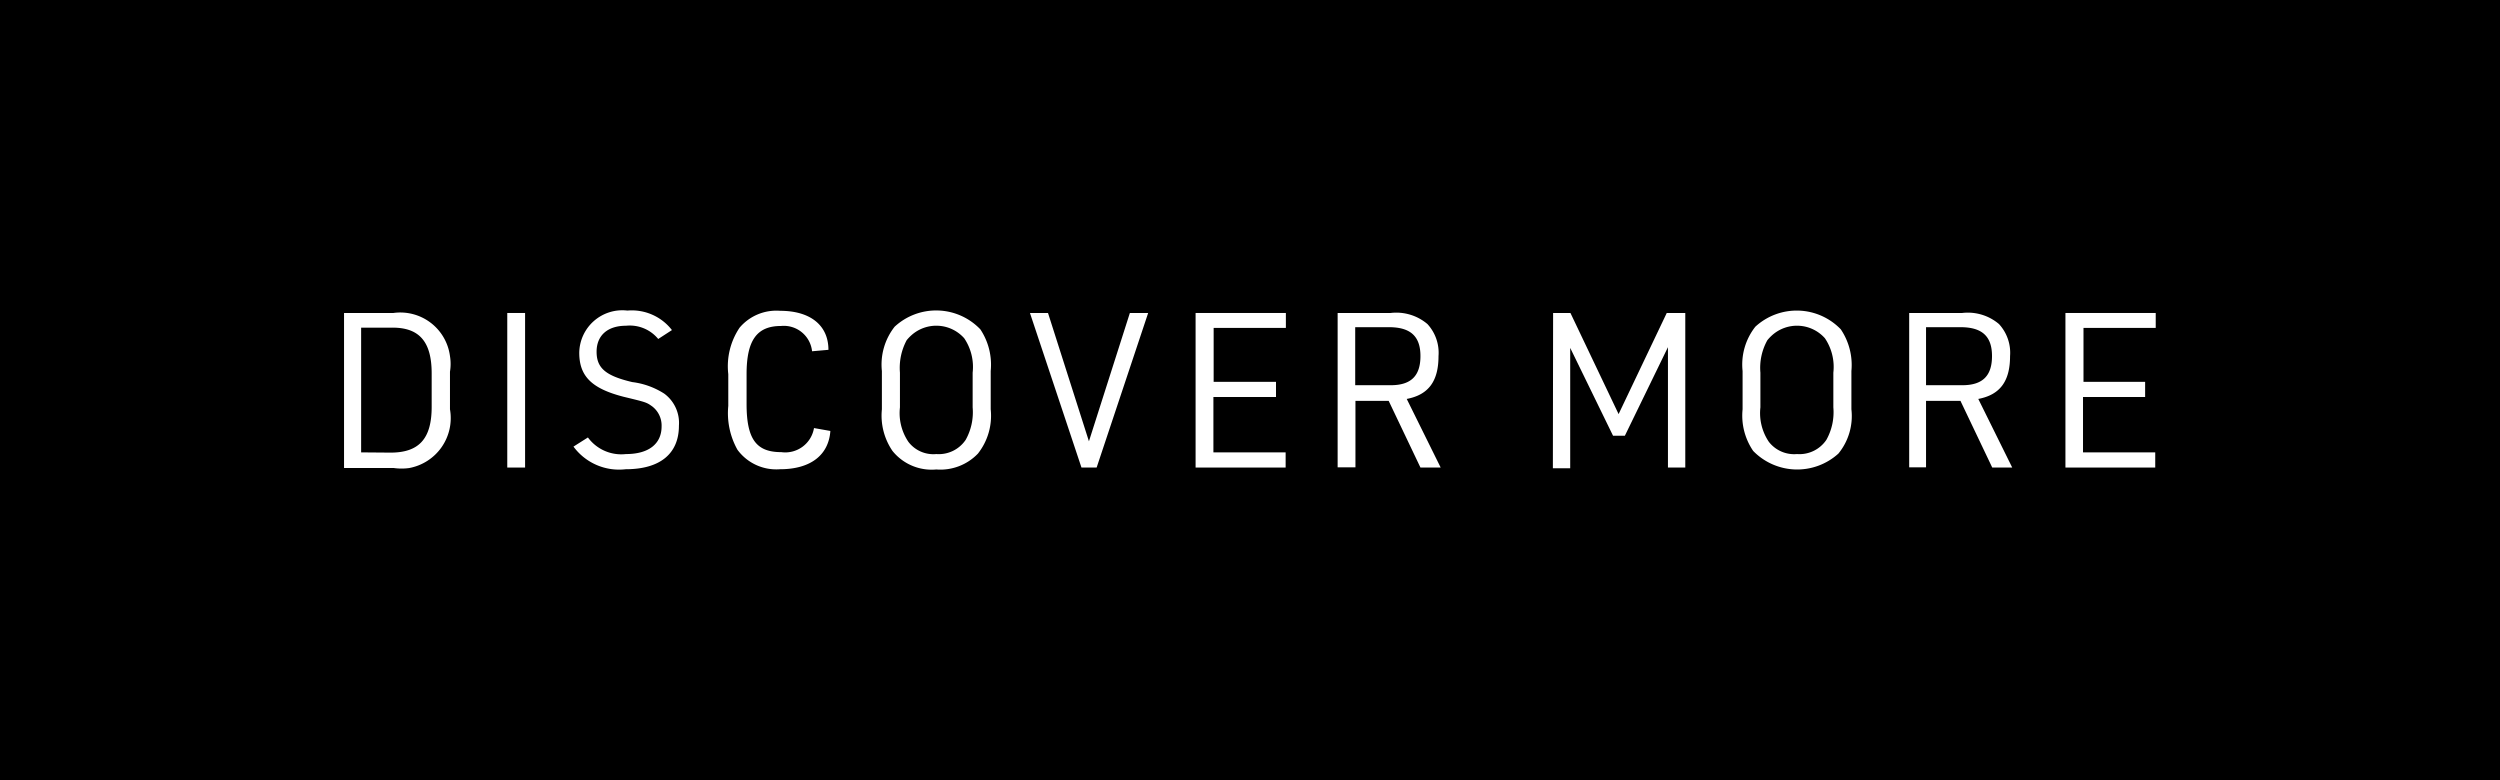 <svg xmlns="http://www.w3.org/2000/svg" width="103.84" height="32.4" viewBox="0 0 103.84 32.4"><title>cta</title><rect width="103.84" height="32.4"/><path d="M14.29,13h2.05a2.08,2.08,0,0,1,2.35,1.79,2,2,0,0,1,0,.65V17A2.11,2.11,0,0,1,17,19.44a2.29,2.29,0,0,1-.64,0H14.29Zm1.93,5.8c1.18,0,1.71-.57,1.71-1.9V15.51c0-1.34-.53-1.93-1.71-1.9H15v5.18Z" fill="#fff"/><path d="M21.07,13h.74v6.42h-.74Z" fill="#fff"/><path d="M24.42,18.17a1.72,1.72,0,0,0,1.58.69c.94,0,1.48-.42,1.48-1.15a1,1,0,0,0-.39-.83c-.24-.17-.24-.17-1.19-.4-1.32-.34-1.84-.85-1.84-1.83a1.79,1.79,0,0,1,2-1.75,2.11,2.11,0,0,1,1.85.81l-.57.37A1.53,1.53,0,0,0,26,13.53c-.76,0-1.22.4-1.22,1.08s.38,1,1.48,1.26a3.18,3.18,0,0,1,1.33.48,1.51,1.51,0,0,1,.61,1.33c0,1.17-.79,1.81-2.21,1.81a2.35,2.35,0,0,1-2.17-.94Z" fill="#fff"/><path d="M34.49,17.9c-.07,1-.82,1.59-2.09,1.59a2,2,0,0,1-1.77-.81,3.11,3.11,0,0,1-.38-1.82V15.54a2.87,2.87,0,0,1,.47-1.93,2,2,0,0,1,1.69-.7c1.23,0,2,.59,2,1.62l-.68.06a1.18,1.18,0,0,0-1.29-1.05h0c-1,0-1.43.59-1.43,2v1.24c0,1.47.41,2,1.44,2a1.21,1.21,0,0,0,1.36-1Z" fill="#fff"/><path d="M36.63,15.41a2.54,2.54,0,0,1,.53-1.84,2.54,2.54,0,0,1,3.56.11,2.65,2.65,0,0,1,.43,1.73V17a2.54,2.54,0,0,1-.53,1.84,2.16,2.16,0,0,1-1.73.66,2.09,2.09,0,0,1-1.82-.77A2.6,2.6,0,0,1,36.63,17Zm3.77.07a2.13,2.13,0,0,0-.35-1.43,1.55,1.55,0,0,0-2.2-.12,1.8,1.8,0,0,0-.19.2,2.43,2.43,0,0,0-.28,1.35v1.44a2.13,2.13,0,0,0,.35,1.43,1.3,1.3,0,0,0,1.16.51,1.35,1.35,0,0,0,1.22-.59,2.35,2.35,0,0,0,.29-1.35Z" fill="#fff"/><path d="M42.78,13h.75l1.7,5.33L46.93,13h.76l-2.14,6.42h-.63Z" fill="#fff"/><path d="M49.66,13h3.75v.62h-3v2.24H53v.63H50.4v2.3h3v.63H49.66Z" fill="#fff"/><path d="M56.3,19.41h-.74V13h2.2a2,2,0,0,1,1.53.46,1.76,1.76,0,0,1,.46,1.33c0,1.05-.42,1.61-1.32,1.78l1.41,2.85H59l-1.32-2.77H56.3ZM57.77,16c.84,0,1.23-.39,1.23-1.21s-.41-1.2-1.31-1.2h-1.4V16Z" fill="#fff"/><path d="M64.51,13h.72l2,4.2,2-4.2H70v6.42h-.72v-5L67.49,18.1H67l-1.78-3.65v5H64.5Z" fill="#fff"/><path d="M72.38,15.41a2.54,2.54,0,0,1,.53-1.84,2.54,2.54,0,0,1,3.55.11,2.65,2.65,0,0,1,.44,1.73V17a2.46,2.46,0,0,1-.54,1.84,2.55,2.55,0,0,1-3.54-.11A2.6,2.6,0,0,1,72.38,17Zm3.77.07a2.13,2.13,0,0,0-.35-1.43,1.55,1.55,0,0,0-2.2-.12,1.8,1.8,0,0,0-.19.2,2.35,2.35,0,0,0-.29,1.35v1.44a2.13,2.13,0,0,0,.35,1.43,1.33,1.33,0,0,0,1.17.51,1.35,1.35,0,0,0,1.22-.59,2.35,2.35,0,0,0,.29-1.35Z" fill="#fff"/><path d="M80,19.41h-.7V13h2.2a2,2,0,0,1,1.53.46,1.76,1.76,0,0,1,.46,1.33c0,1.05-.42,1.61-1.32,1.78l1.41,2.85h-.83l-1.32-2.77H80ZM81.51,16c.84,0,1.23-.39,1.23-1.21s-.41-1.2-1.31-1.2H80V16Z" fill="#fff"/><path d="M85.79,13h3.75v.62h-3v2.24H89.1v.63H86.52v2.3h3v.63H85.79Z" fill="#fff"/></svg>